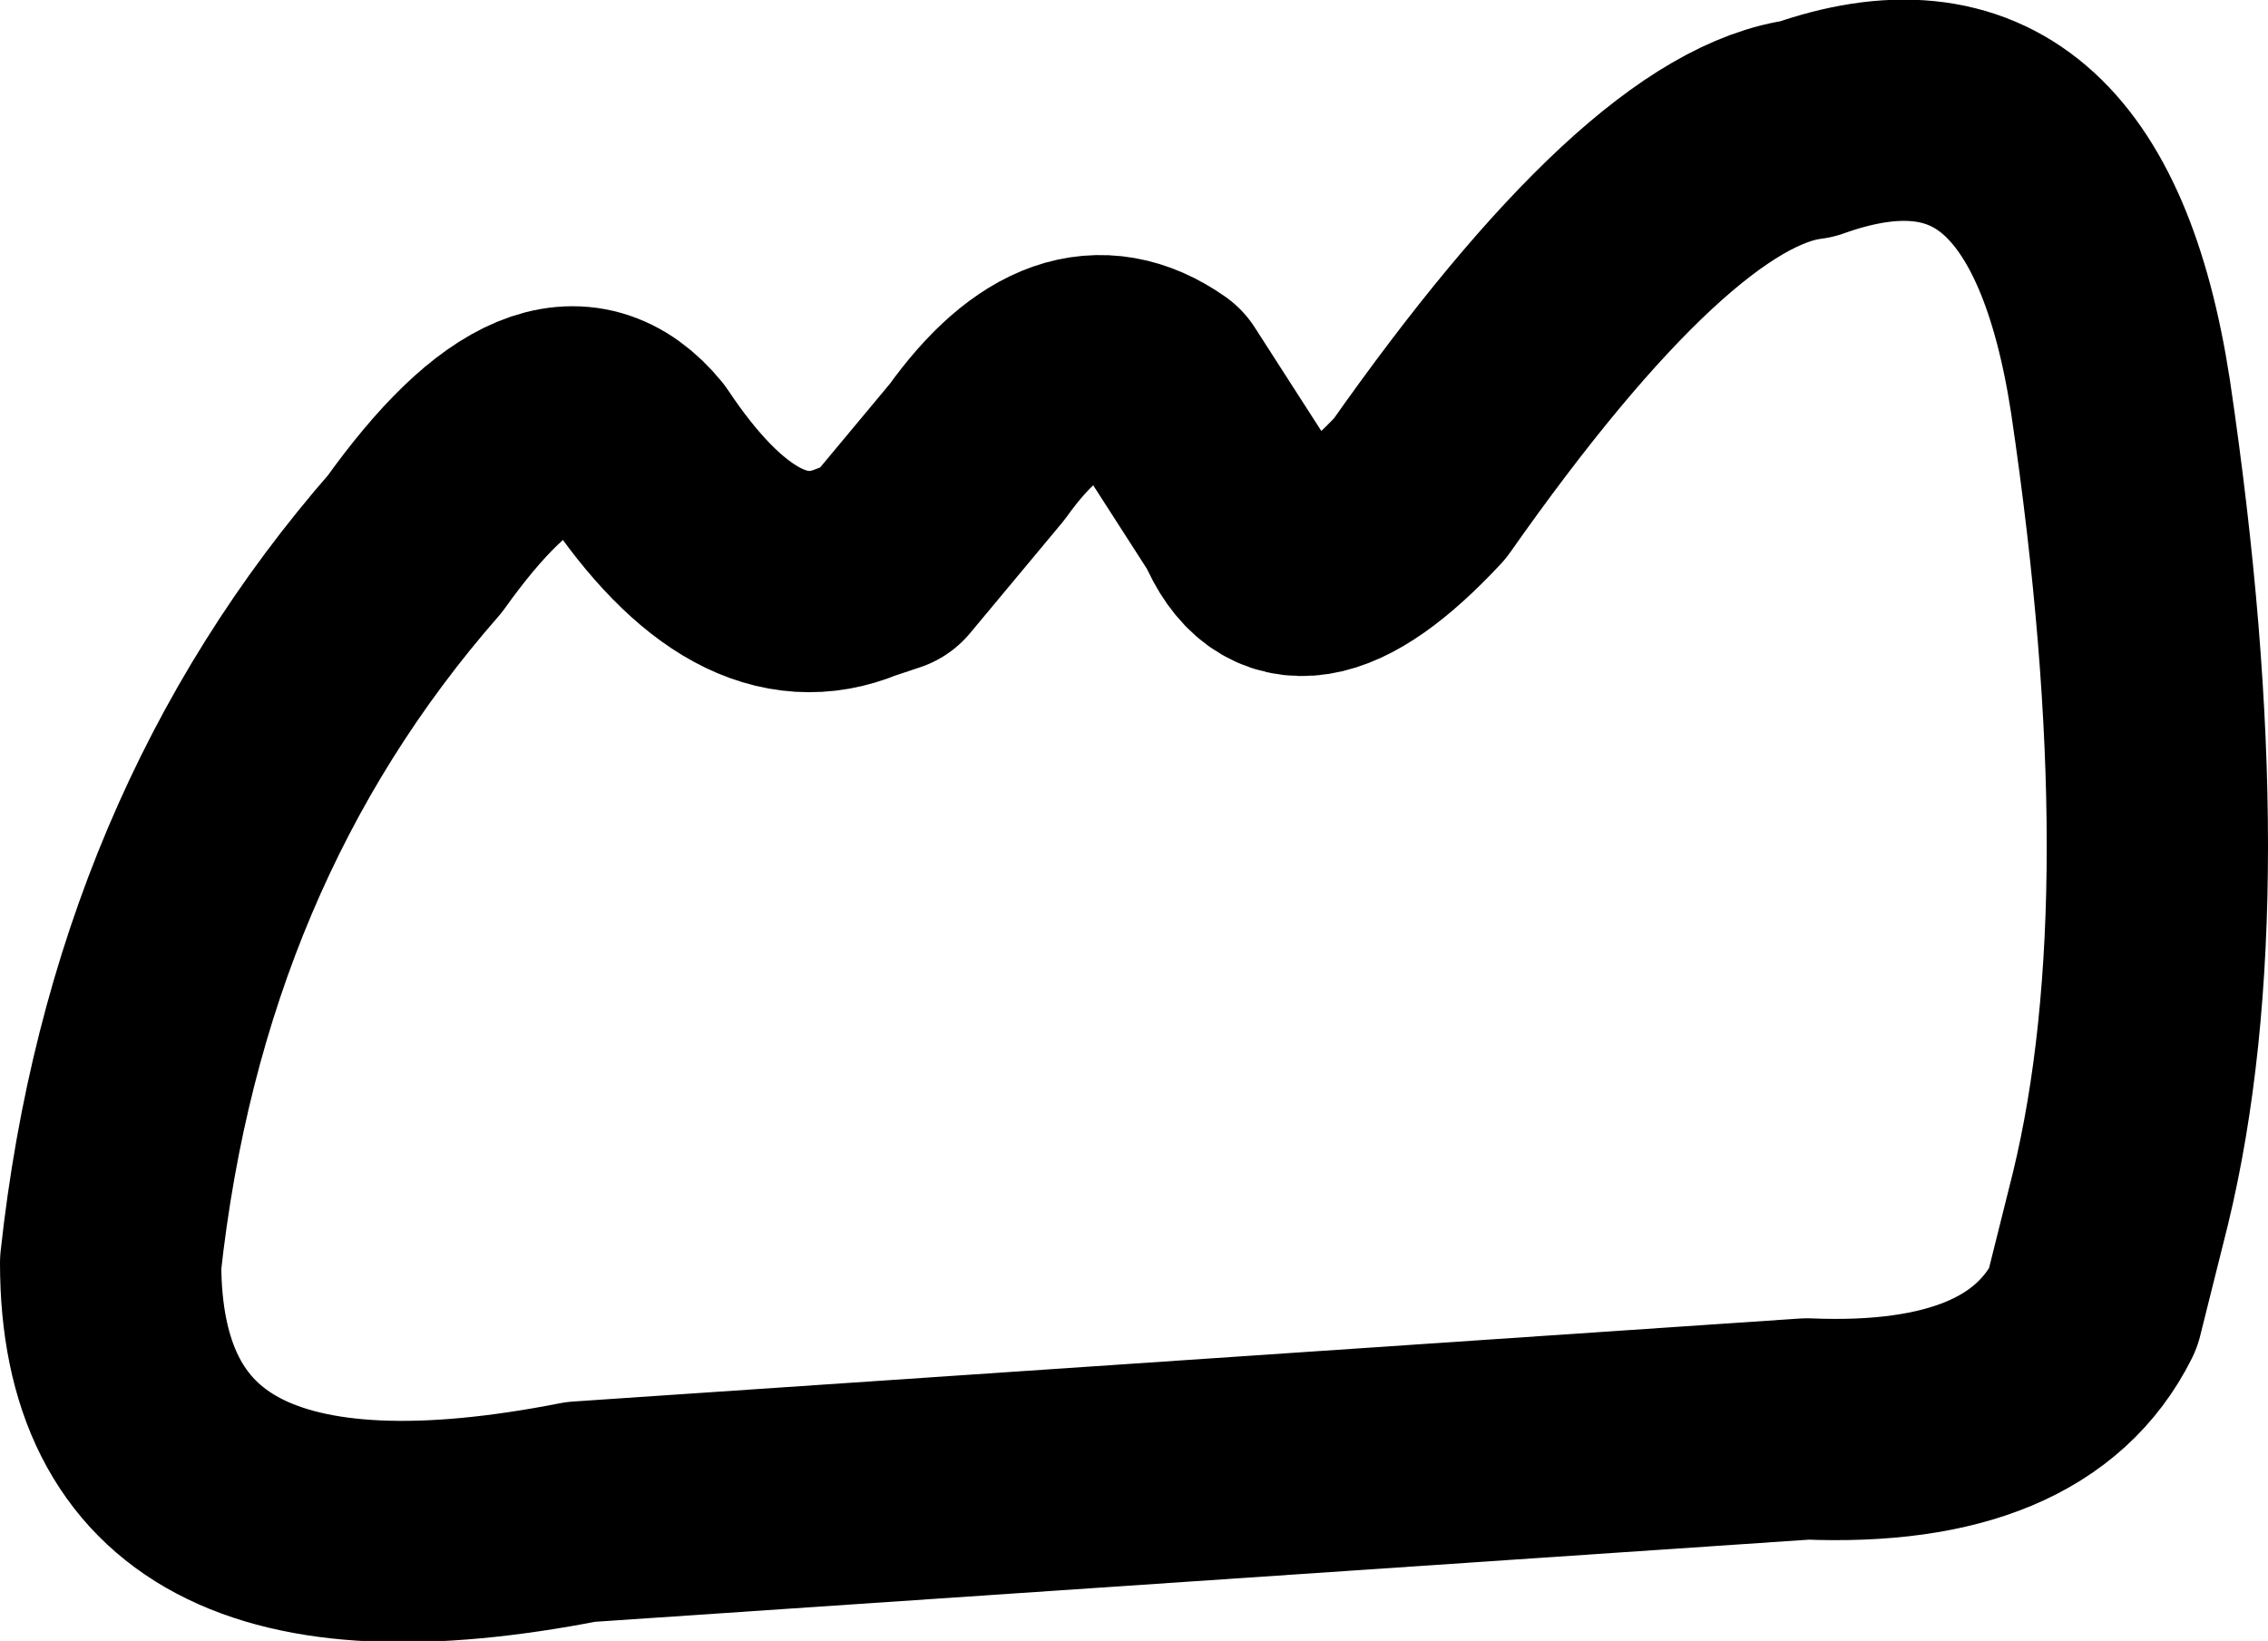 <?xml version="1.0" encoding="UTF-8" standalone="no"?>
<svg xmlns:xlink="http://www.w3.org/1999/xlink" height="8.9px" width="12.3px" xmlns="http://www.w3.org/2000/svg">
  <g transform="matrix(1.0, 0.0, 0.0, 1.0, 6.15, 4.45)">
    <path d="M-5.55 2.4 Q-5.3 0.1 -3.9 -1.5 -3.15 -2.55 -2.7 -2.0 -2.1 -1.1 -1.5 -1.35 L-1.35 -1.4 -0.85 -2.0 Q-0.35 -2.7 0.15 -2.35 L0.6 -1.65 Q0.85 -1.05 1.55 -1.8 2.85 -3.65 3.65 -3.75 5.05 -4.25 5.35 -2.3 5.75 0.4 5.35 2.05 L5.2 2.65 Q4.85 3.35 3.65 3.3 L-3.0 3.75 Q-5.55 4.25 -5.55 2.4 Z" fill="none" stroke="#000000" stroke-linecap="round" stroke-linejoin="round" stroke-width="1.2"/>
  </g>
</svg>
